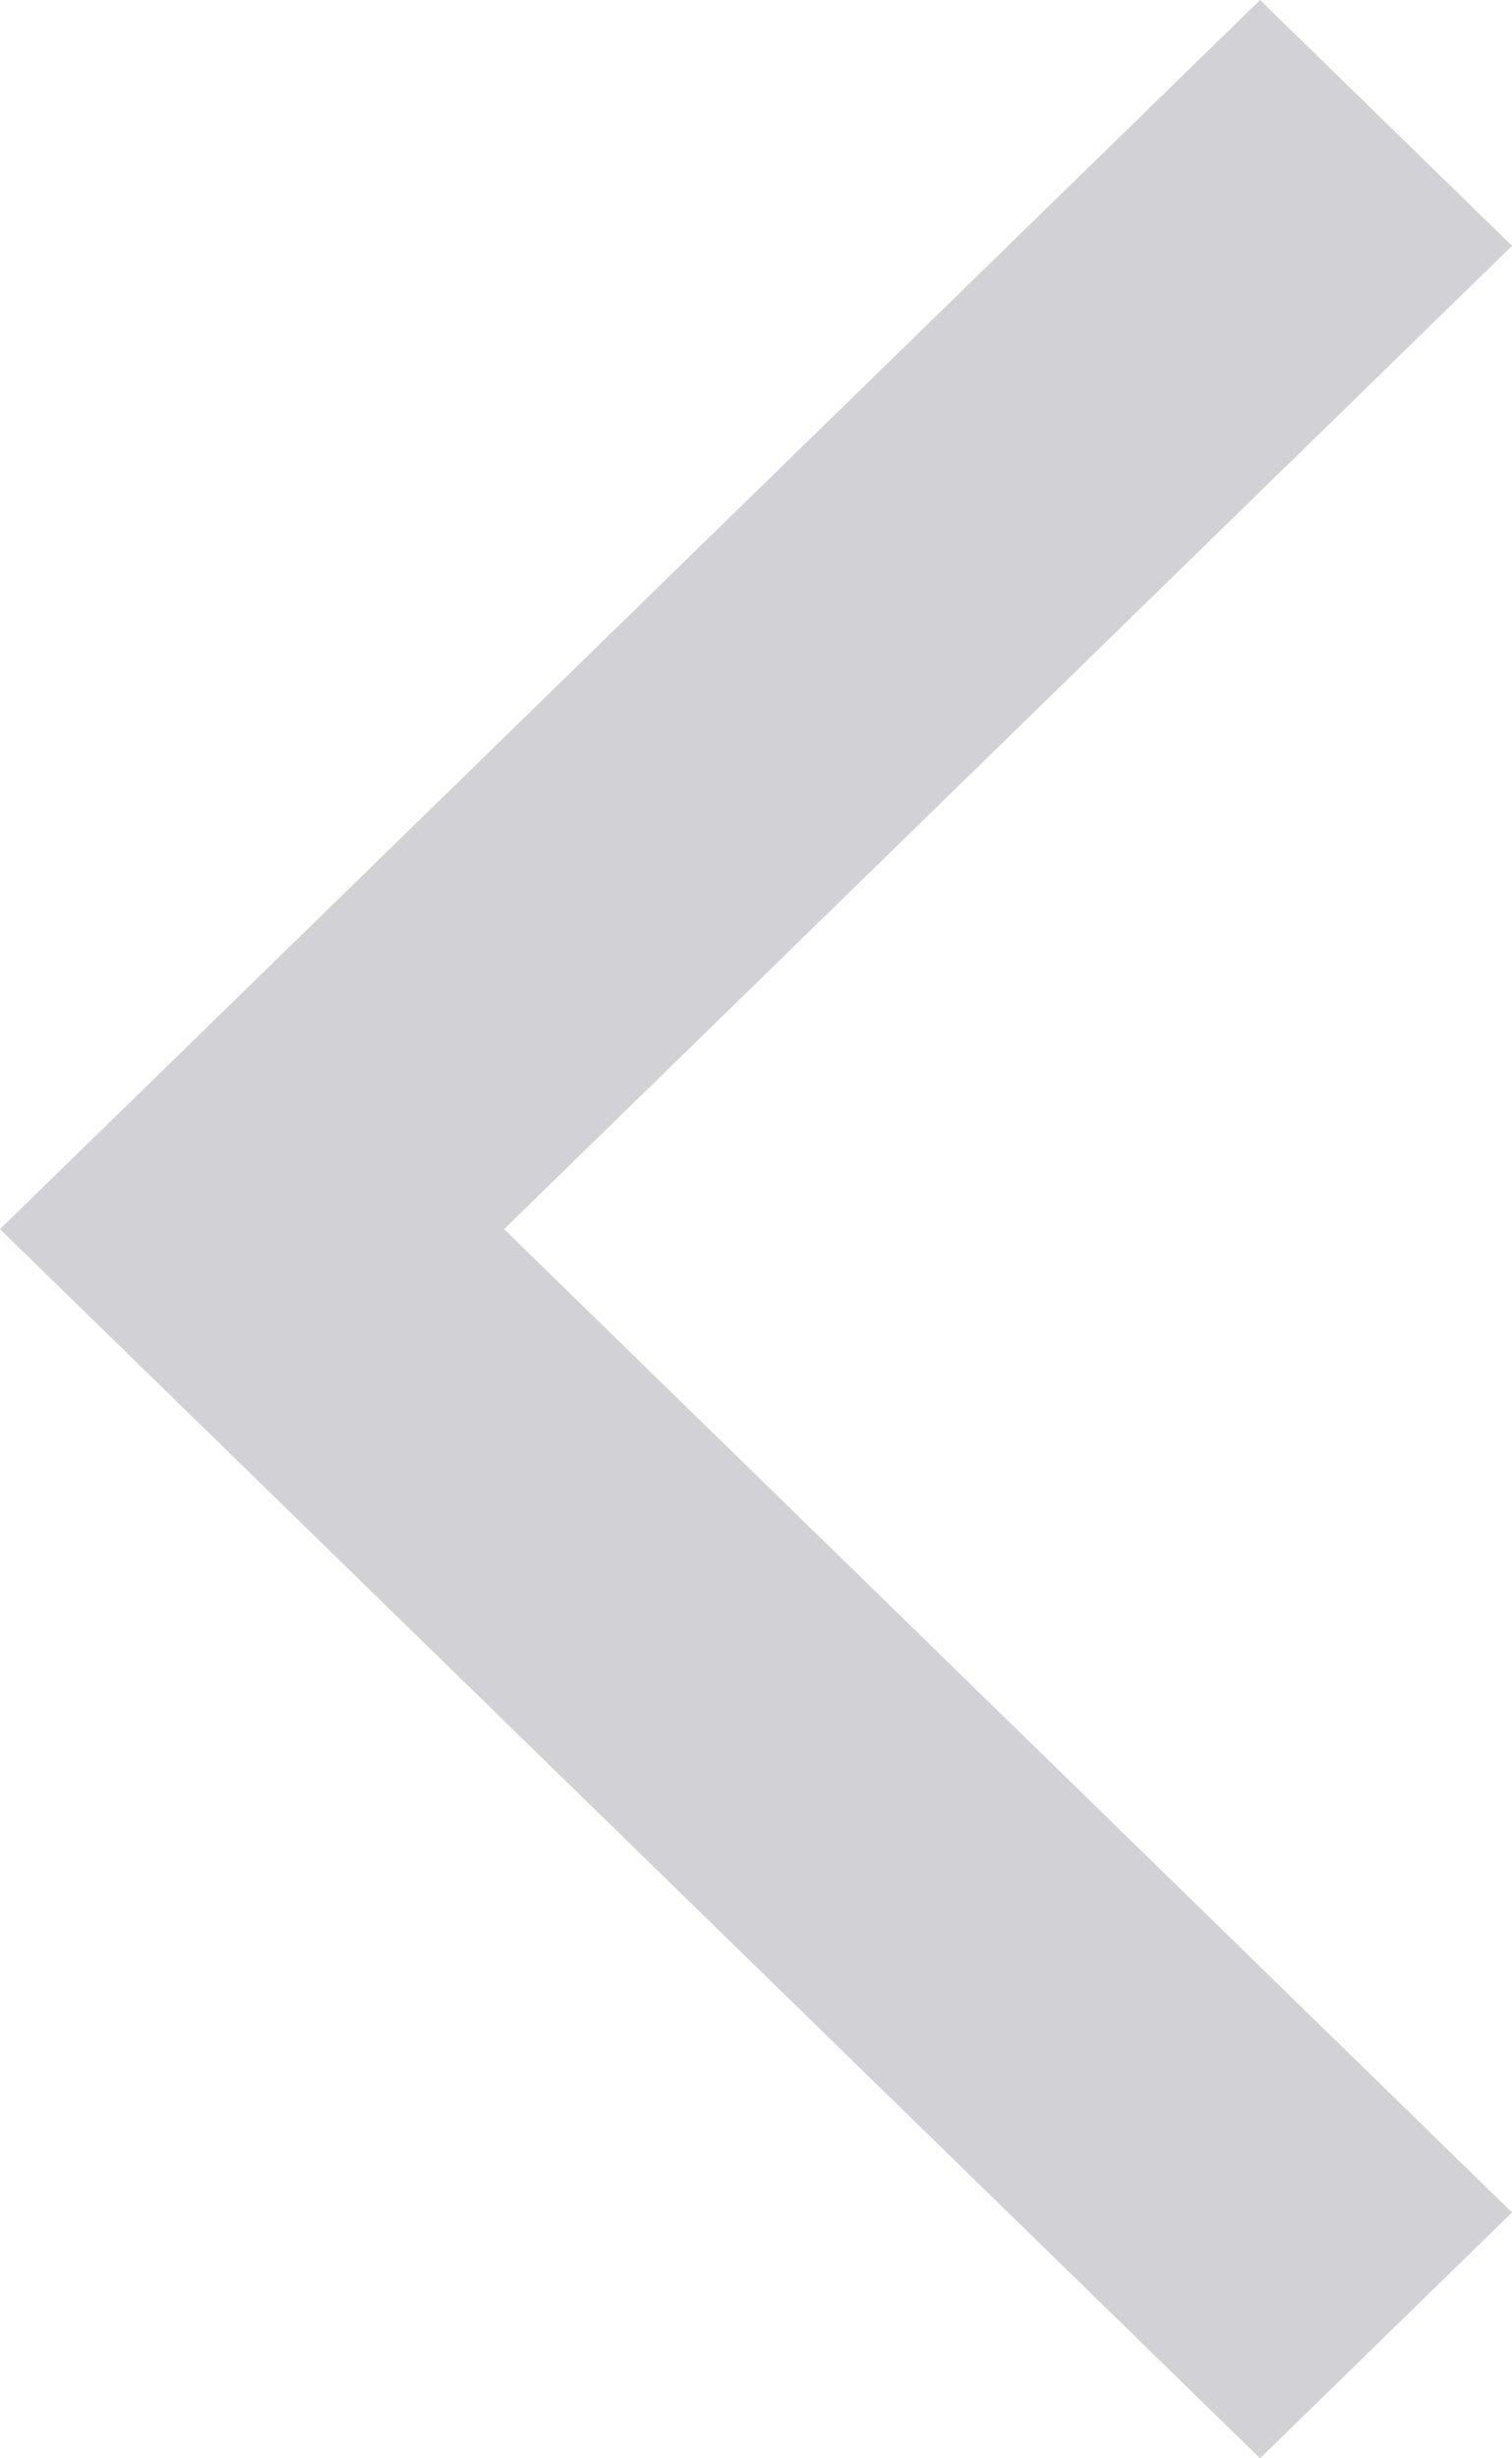 <?xml version="1.0" standalone="no"?><!-- Generator: Gravit.io --><svg xmlns="http://www.w3.org/2000/svg" xmlns:xlink="http://www.w3.org/1999/xlink" style="isolation:isolate" viewBox="0 0 8 13" width="8" height="13"><defs><clipPath id="_clipPath_EuciaY1pc8iHV5cB6aw4olhobVTdDRtf"><rect width="8" height="13"/></clipPath></defs><g clip-path="url(#_clipPath_EuciaY1pc8iHV5cB6aw4olhobVTdDRtf)"><path d=" M 6.667 13 L 0 6.5 L 6.667 0 L 8 1.3 L 2.667 6.5 L 8 11.7 L 6.667 13 Z " fill-rule="evenodd" fill="rgb(209,209,214)"/></g></svg>